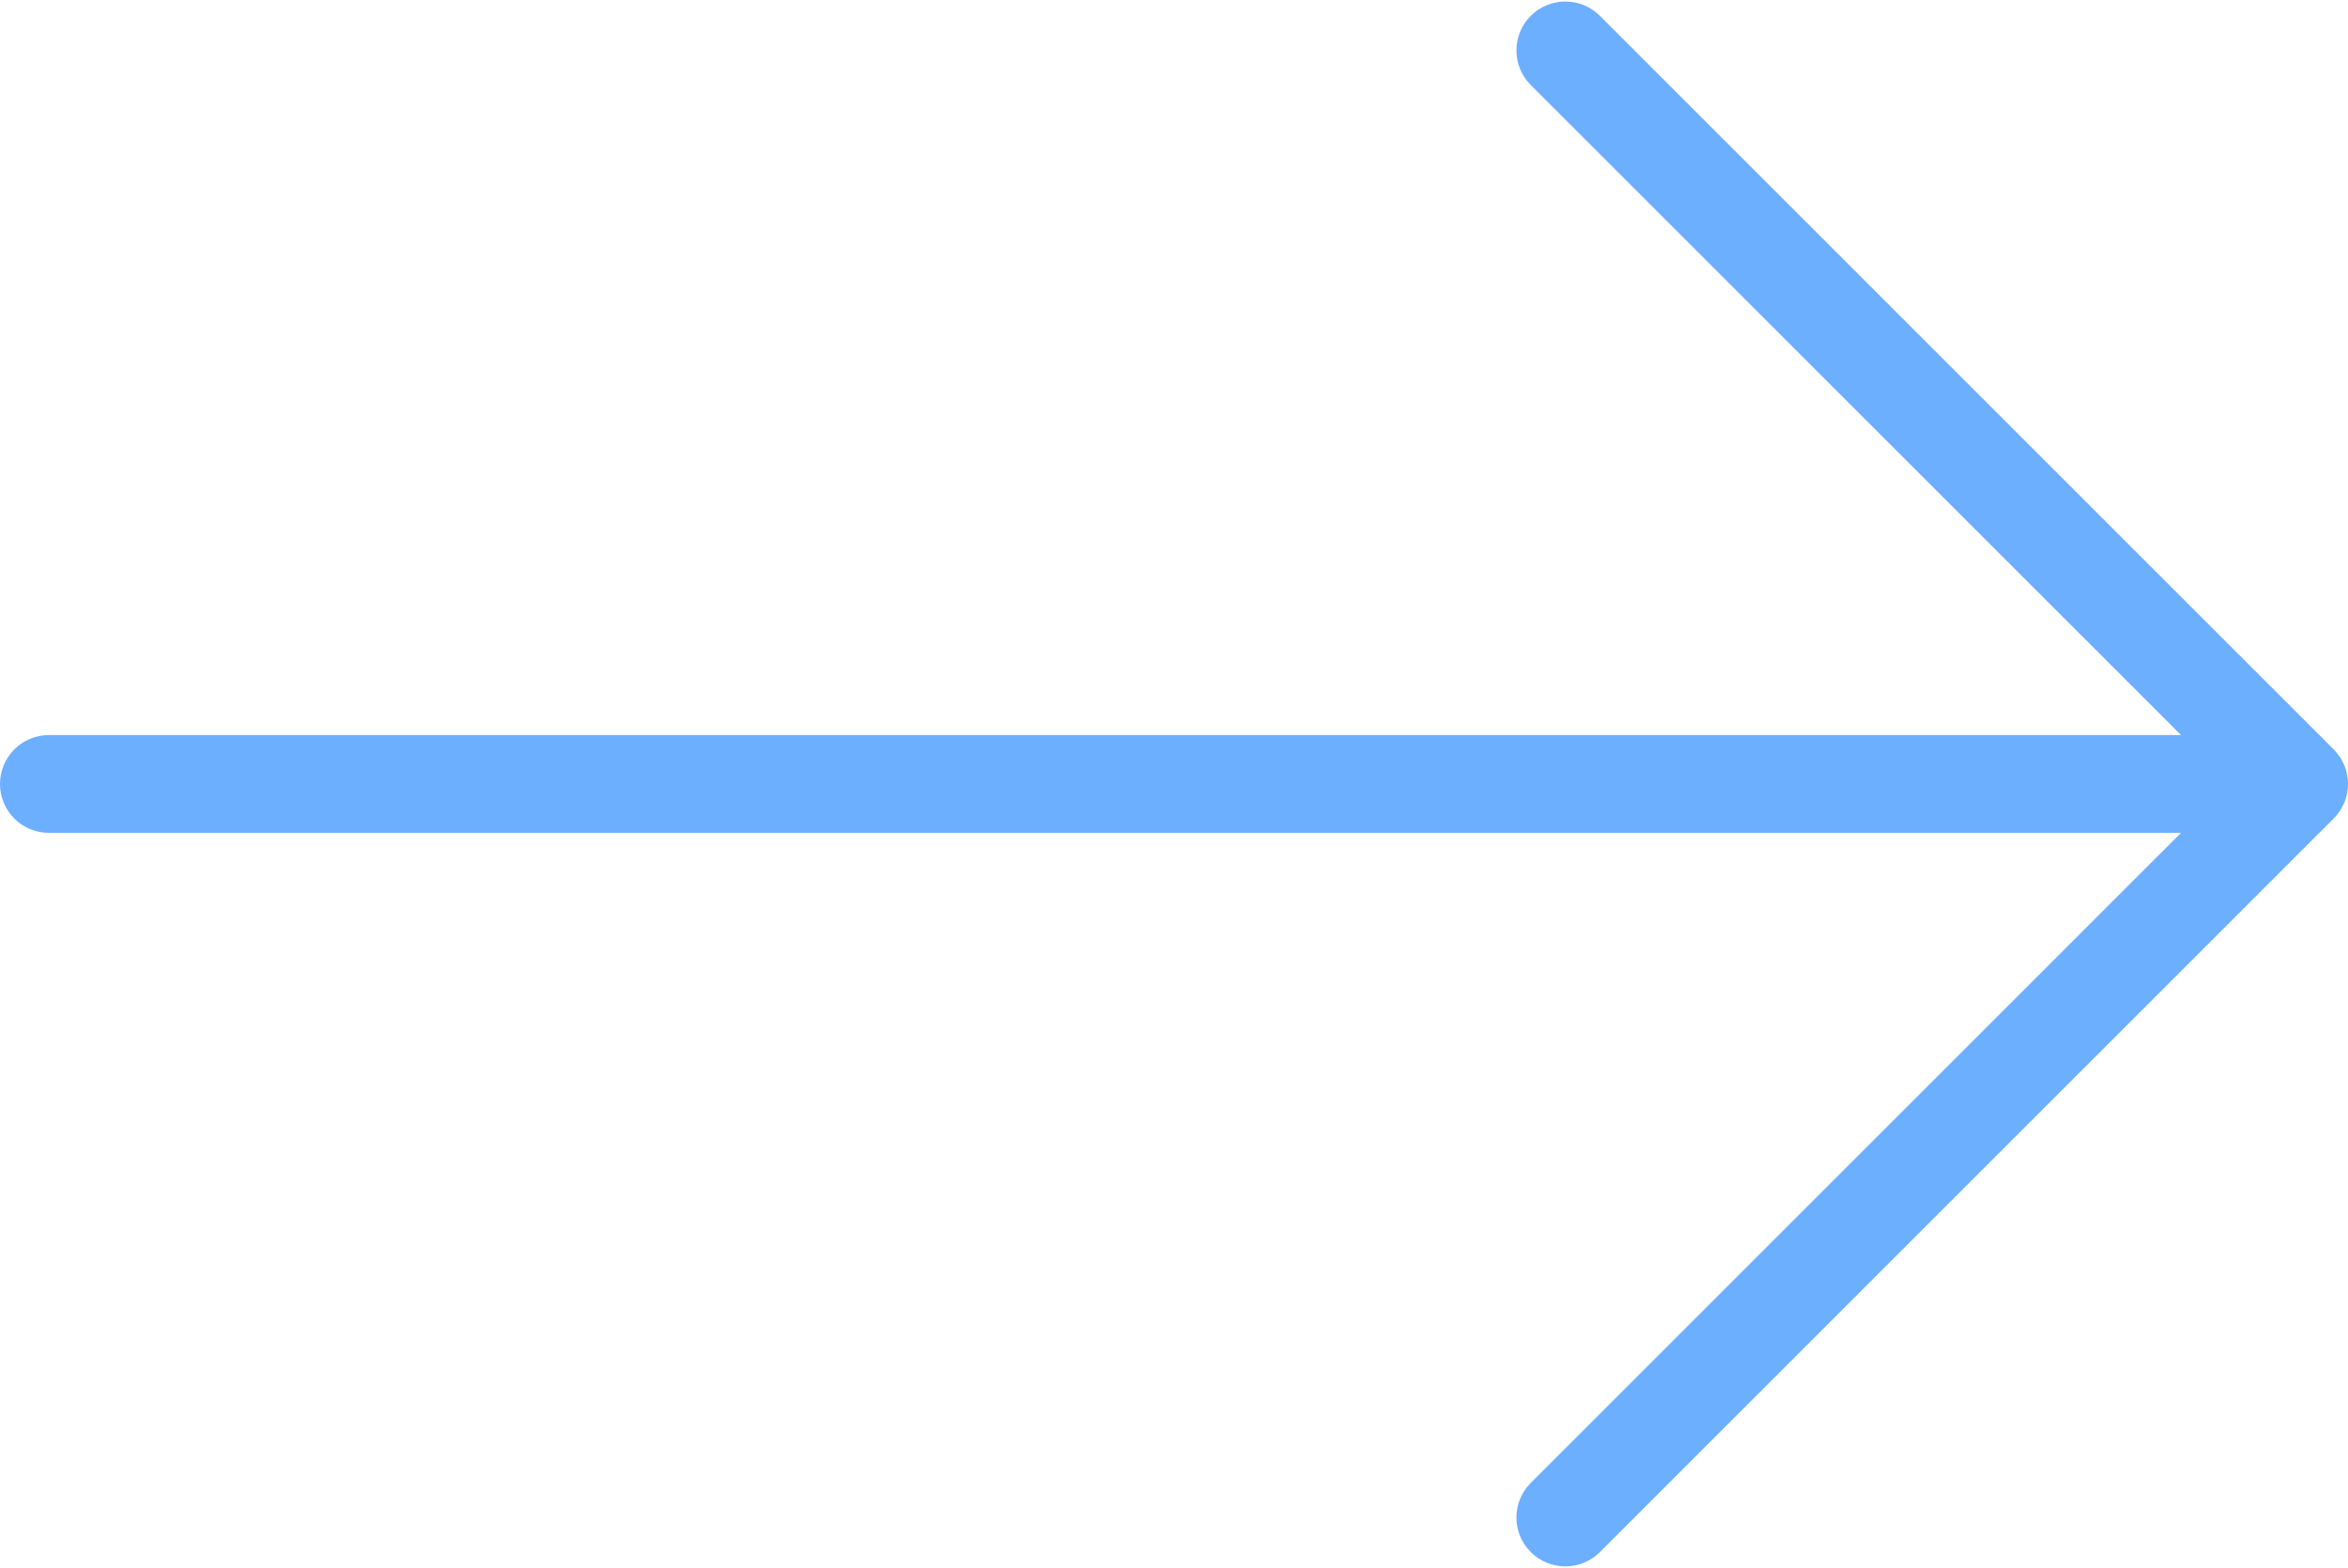 <svg width="512" height="342" viewBox="0 0 512 342" fill="none" xmlns="http://www.w3.org/2000/svg">
<path d="M508.875 163.458L348.875 3.458C344.708 -0.709 337.958 -0.709 333.792 3.458C329.625 7.625 329.625 14.375 333.792 18.541L475.584 160.333H10.667C4.771 160.333 0 165.104 0 171C0 176.896 4.771 181.667 10.667 181.667H475.584L333.792 323.458C329.625 327.625 329.625 334.375 333.792 338.541C335.875 340.624 338.605 341.666 341.334 341.666C344.063 341.666 346.792 340.624 348.876 338.541L508.876 178.541C513.042 174.375 513.042 167.625 508.875 163.458Z" fill="#6DAFFF"/>
</svg>
